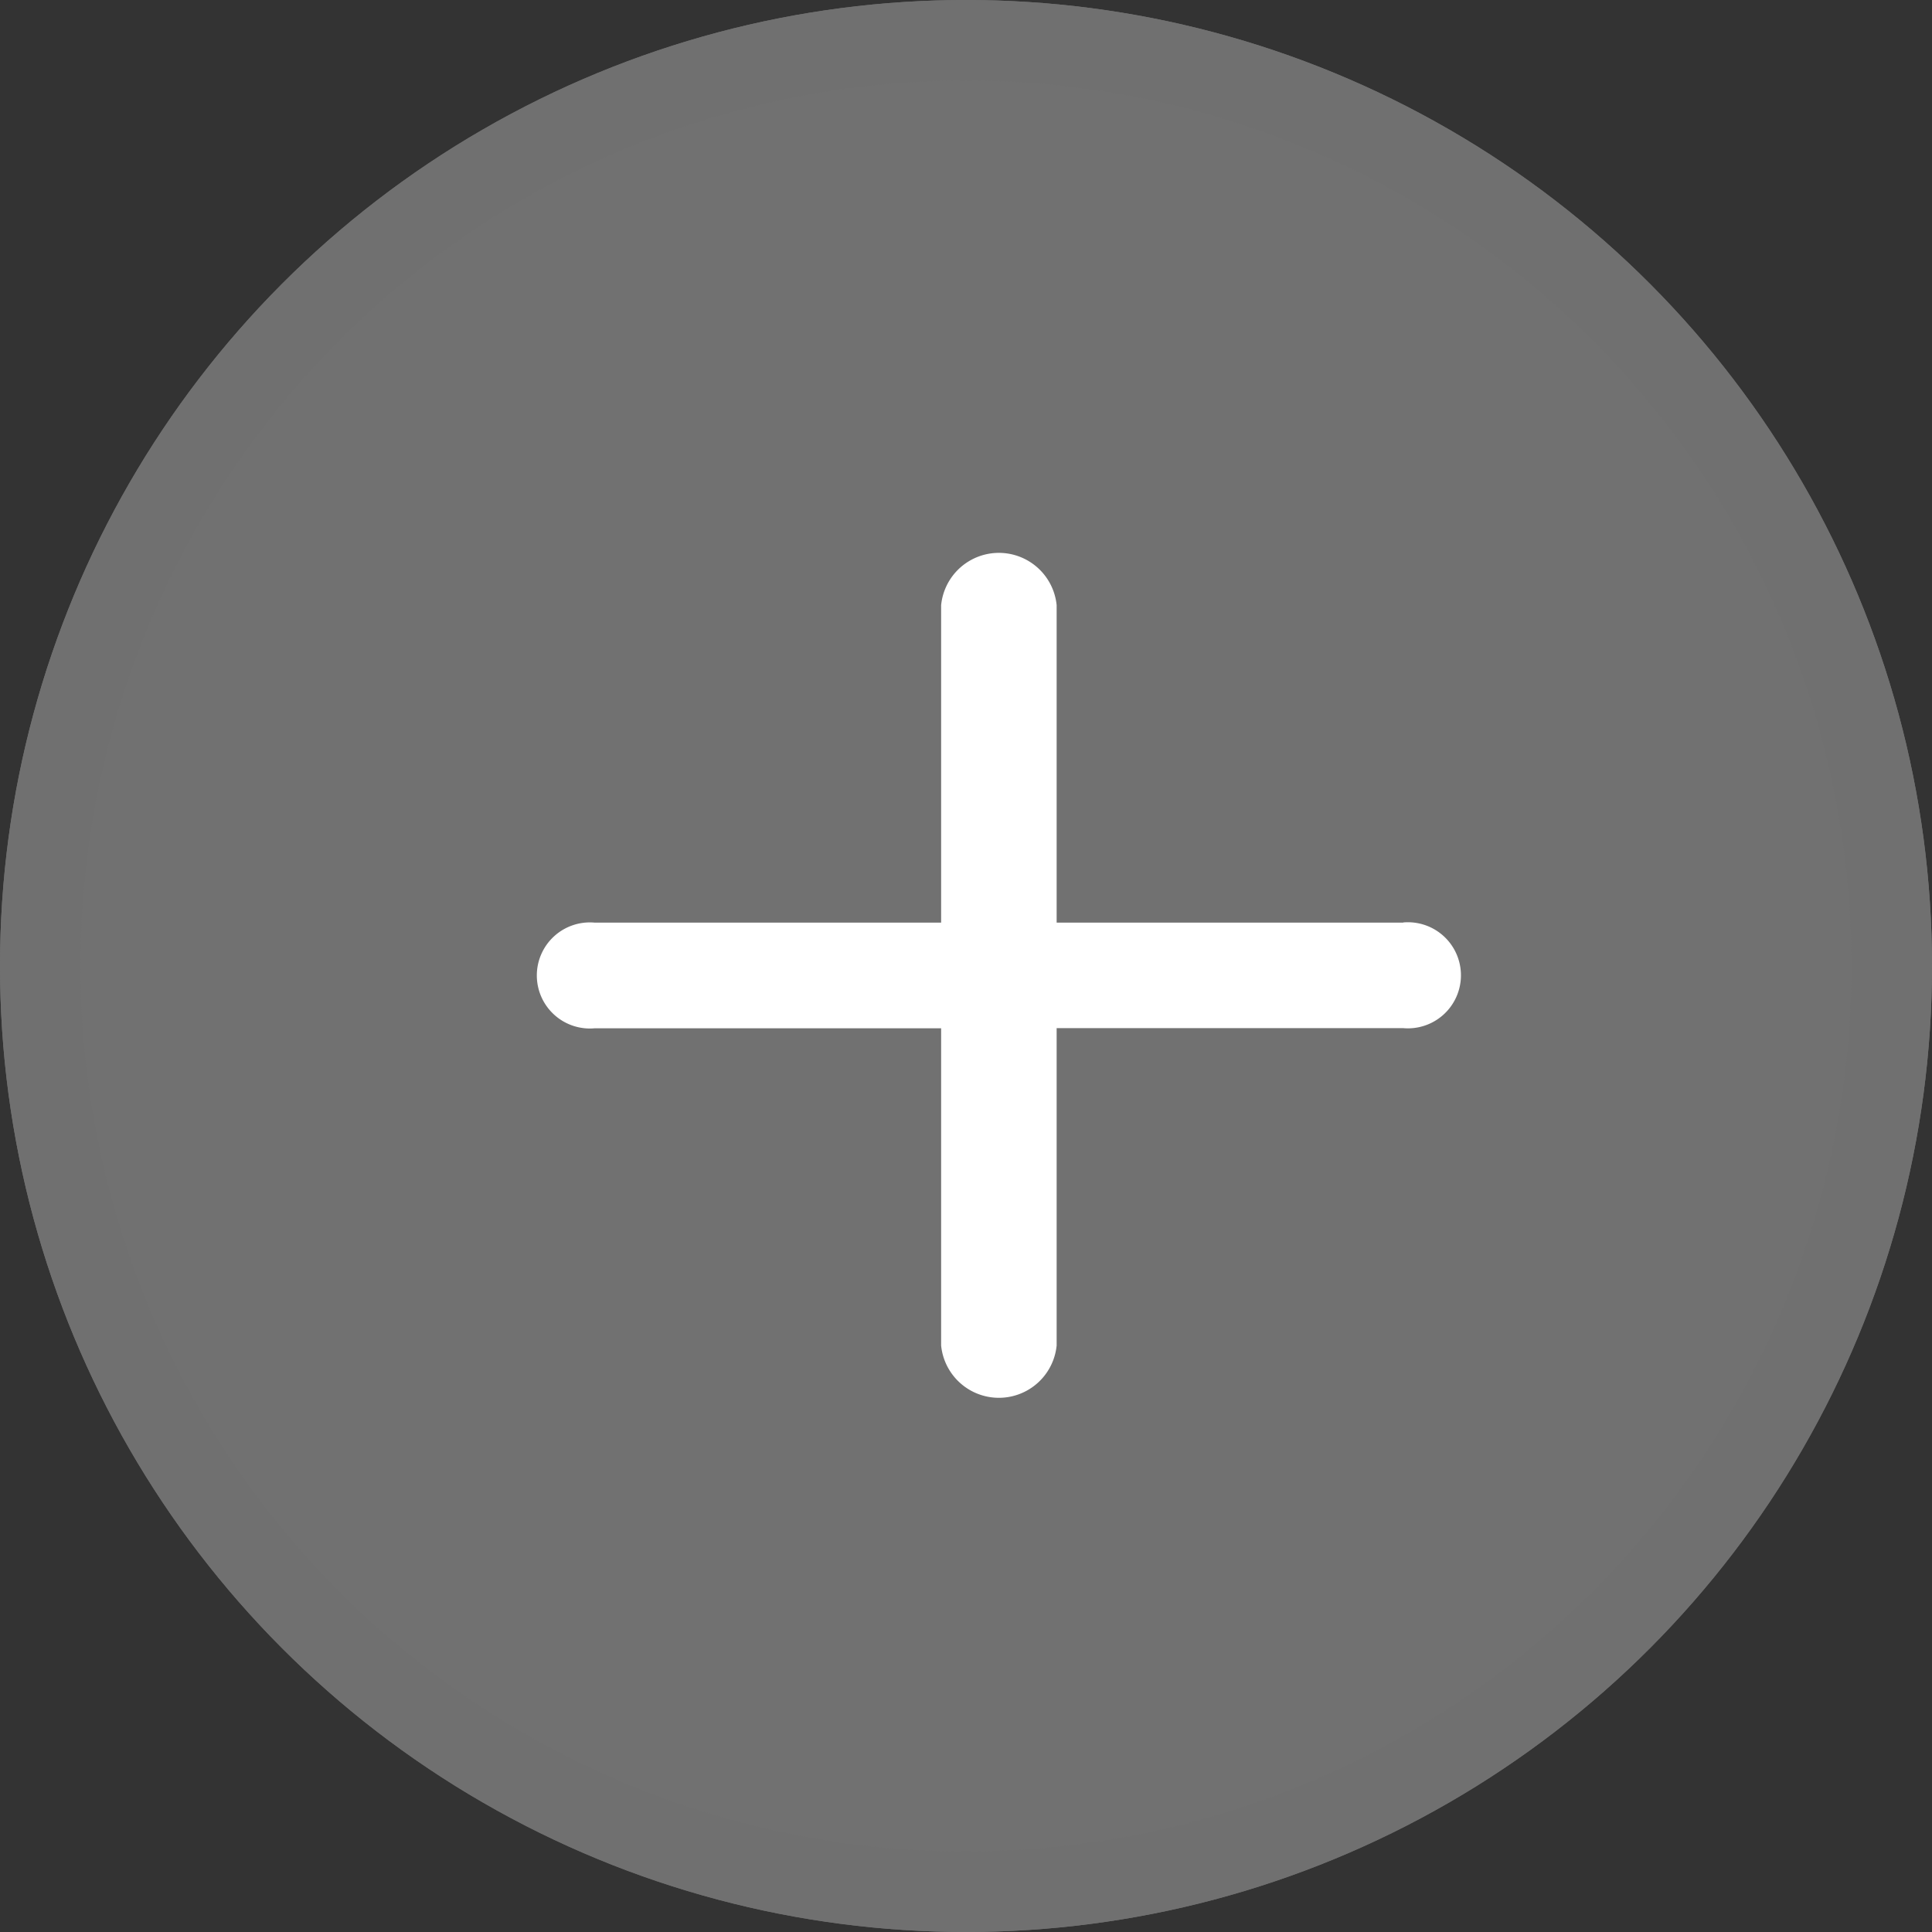 <svg id="Component_3_1" data-name="Component 3 – 1" xmlns="http://www.w3.org/2000/svg" width="24" height="24" viewBox="0 0 24 24">
  <rect x="0" y="0" width="24" height="24" fill="#333333" stroke="none"/>
  <g id="Ellipse_20" data-name="Ellipse 20" fill="#717171" stroke="#707070" stroke-width="1">
    <circle cx="12" cy="12" r="12" stroke="none"/>
    <circle cx="12" cy="12" r="11.5" fill="none"/>
  </g>
  <g id="Layer_2" data-name="Layer 2" transform="translate(4 4)">
    <g id="plus" transform="translate(0 0.194)">
      <rect id="Rectangle_167" data-name="Rectangle 167" width="17" height="16" transform="translate(17 15.806) rotate(180)" fill="#fff" opacity="0"/>
      <path id="Path_225" data-name="Path 225" d="M14.765,8.6H10.459V4.657a.721.721,0,0,0-1.435,0V8.6H4.718a.659.659,0,1,0,0,1.313H9.024v3.94a.721.721,0,0,0,1.435,0V9.911h4.306a.659.659,0,1,0,0-1.313Z" transform="translate(-1.333 -1.333)" fill="#fff"/>
    </g>
  </g>
</svg>
